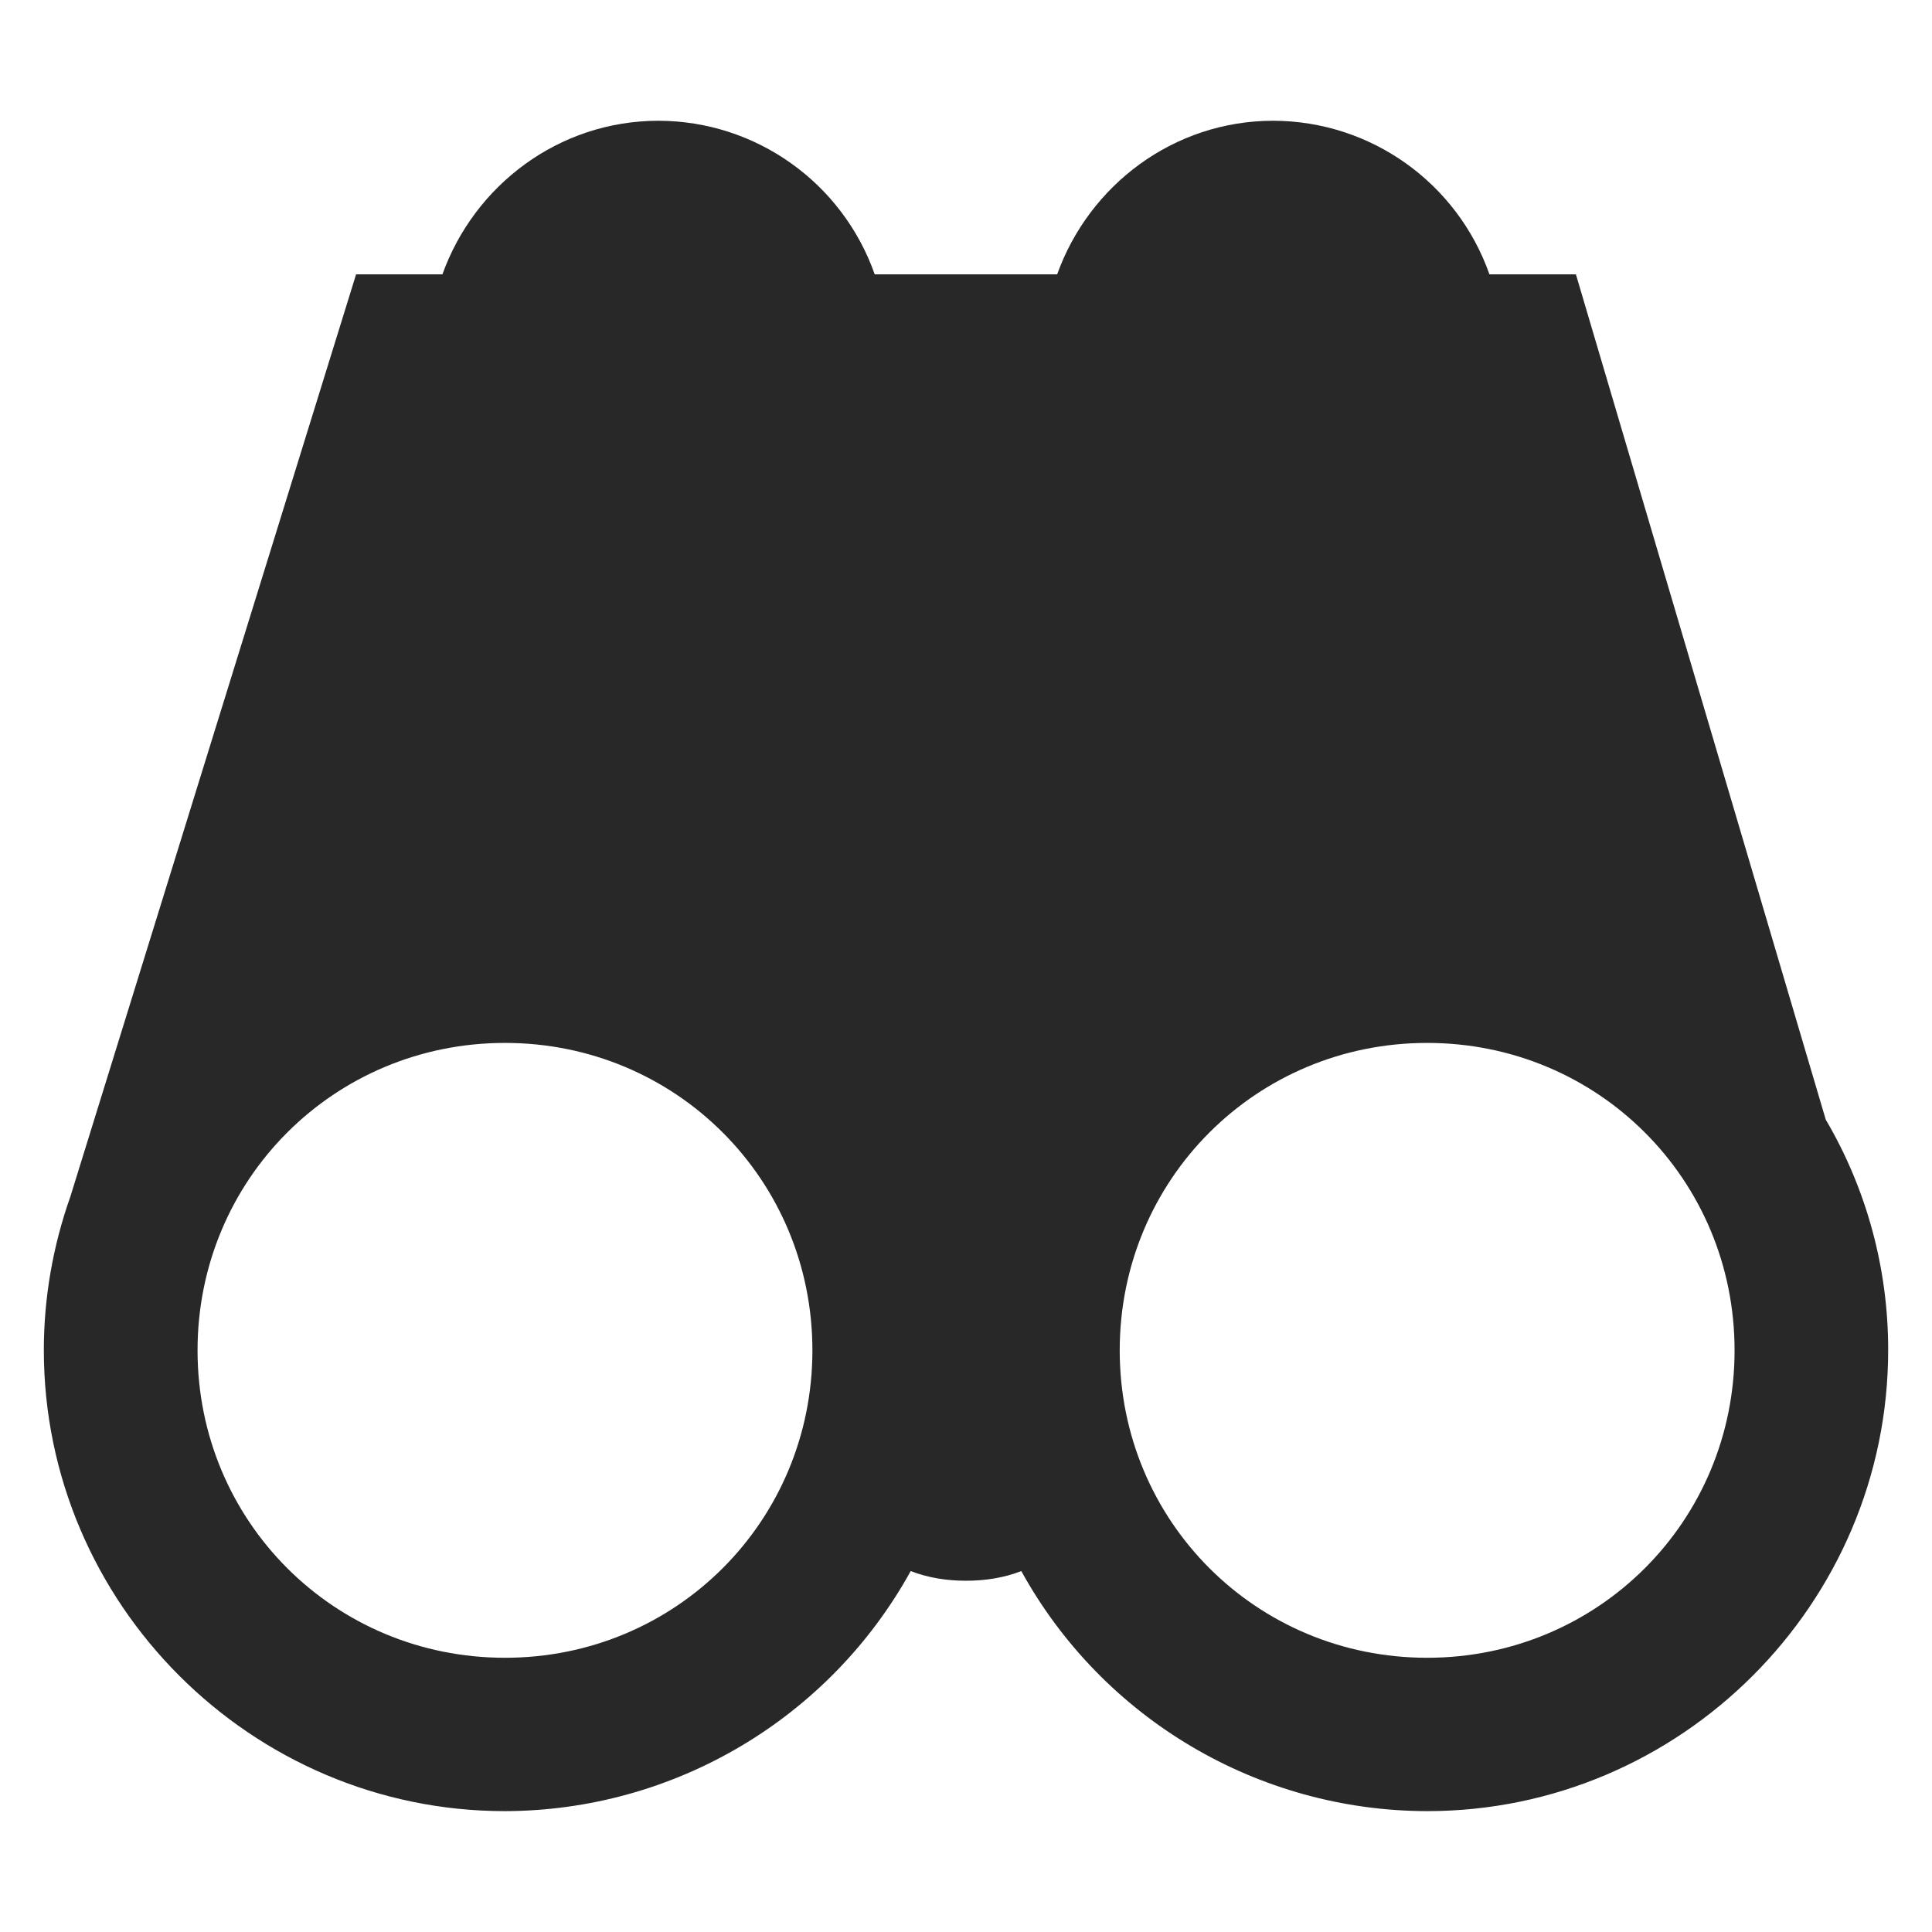 <svg width="16" height="16" version="1.1" xmlns="http://www.w3.org/2000/svg">
  <defs>
    <style type="text/css" id="current-color-scheme">.ColorScheme-Text { color:#282828; } .ColorScheme-Highlight { color:#458588; }</style>
  </defs>
  <path class="ColorScheme-Text" d="m5.454 1c-0.827 0-1.526 0.535-1.79 1.272h-0.715l-2.366 7.637c-0.145 0.409-0.22 0.839-0.22 1.272 0 2.1 1.718 3.818 3.818 3.818 1.398-0.003 2.685-0.764 3.361-1.988 0.142 0.055 0.296 0.08 0.458 0.08s0.316-0.025 0.458-0.08c0.675 1.225 1.963 1.986 3.361 1.988 2.1 0 3.818-1.718 3.818-3.818 0.001-0.671-0.177-1.331-0.517-1.909l-2.069-7h-0.716c-0.268-0.76-0.984-1.27-1.79-1.272-0.827 0-1.526 0.535-1.79 1.272h-1.511c-0.268-0.76-0.984-1.27-1.79-1.272zm-1.272 7.637c1.415 0 2.546 1.131 2.546 2.546 0 1.415-1.131 2.546-2.546 2.546-1.415 0-2.546-1.131-2.546-2.546 0-1.415 1.131-2.546 2.546-2.546zm7.637 0c1.415 0 2.546 1.131 2.546 2.546 0 1.415-1.131 2.546-2.546 2.546-1.415 0-2.546-1.131-2.546-2.546 0-1.415 1.131-2.546 2.546-2.546z" fill="currentColor"/>
</svg>
